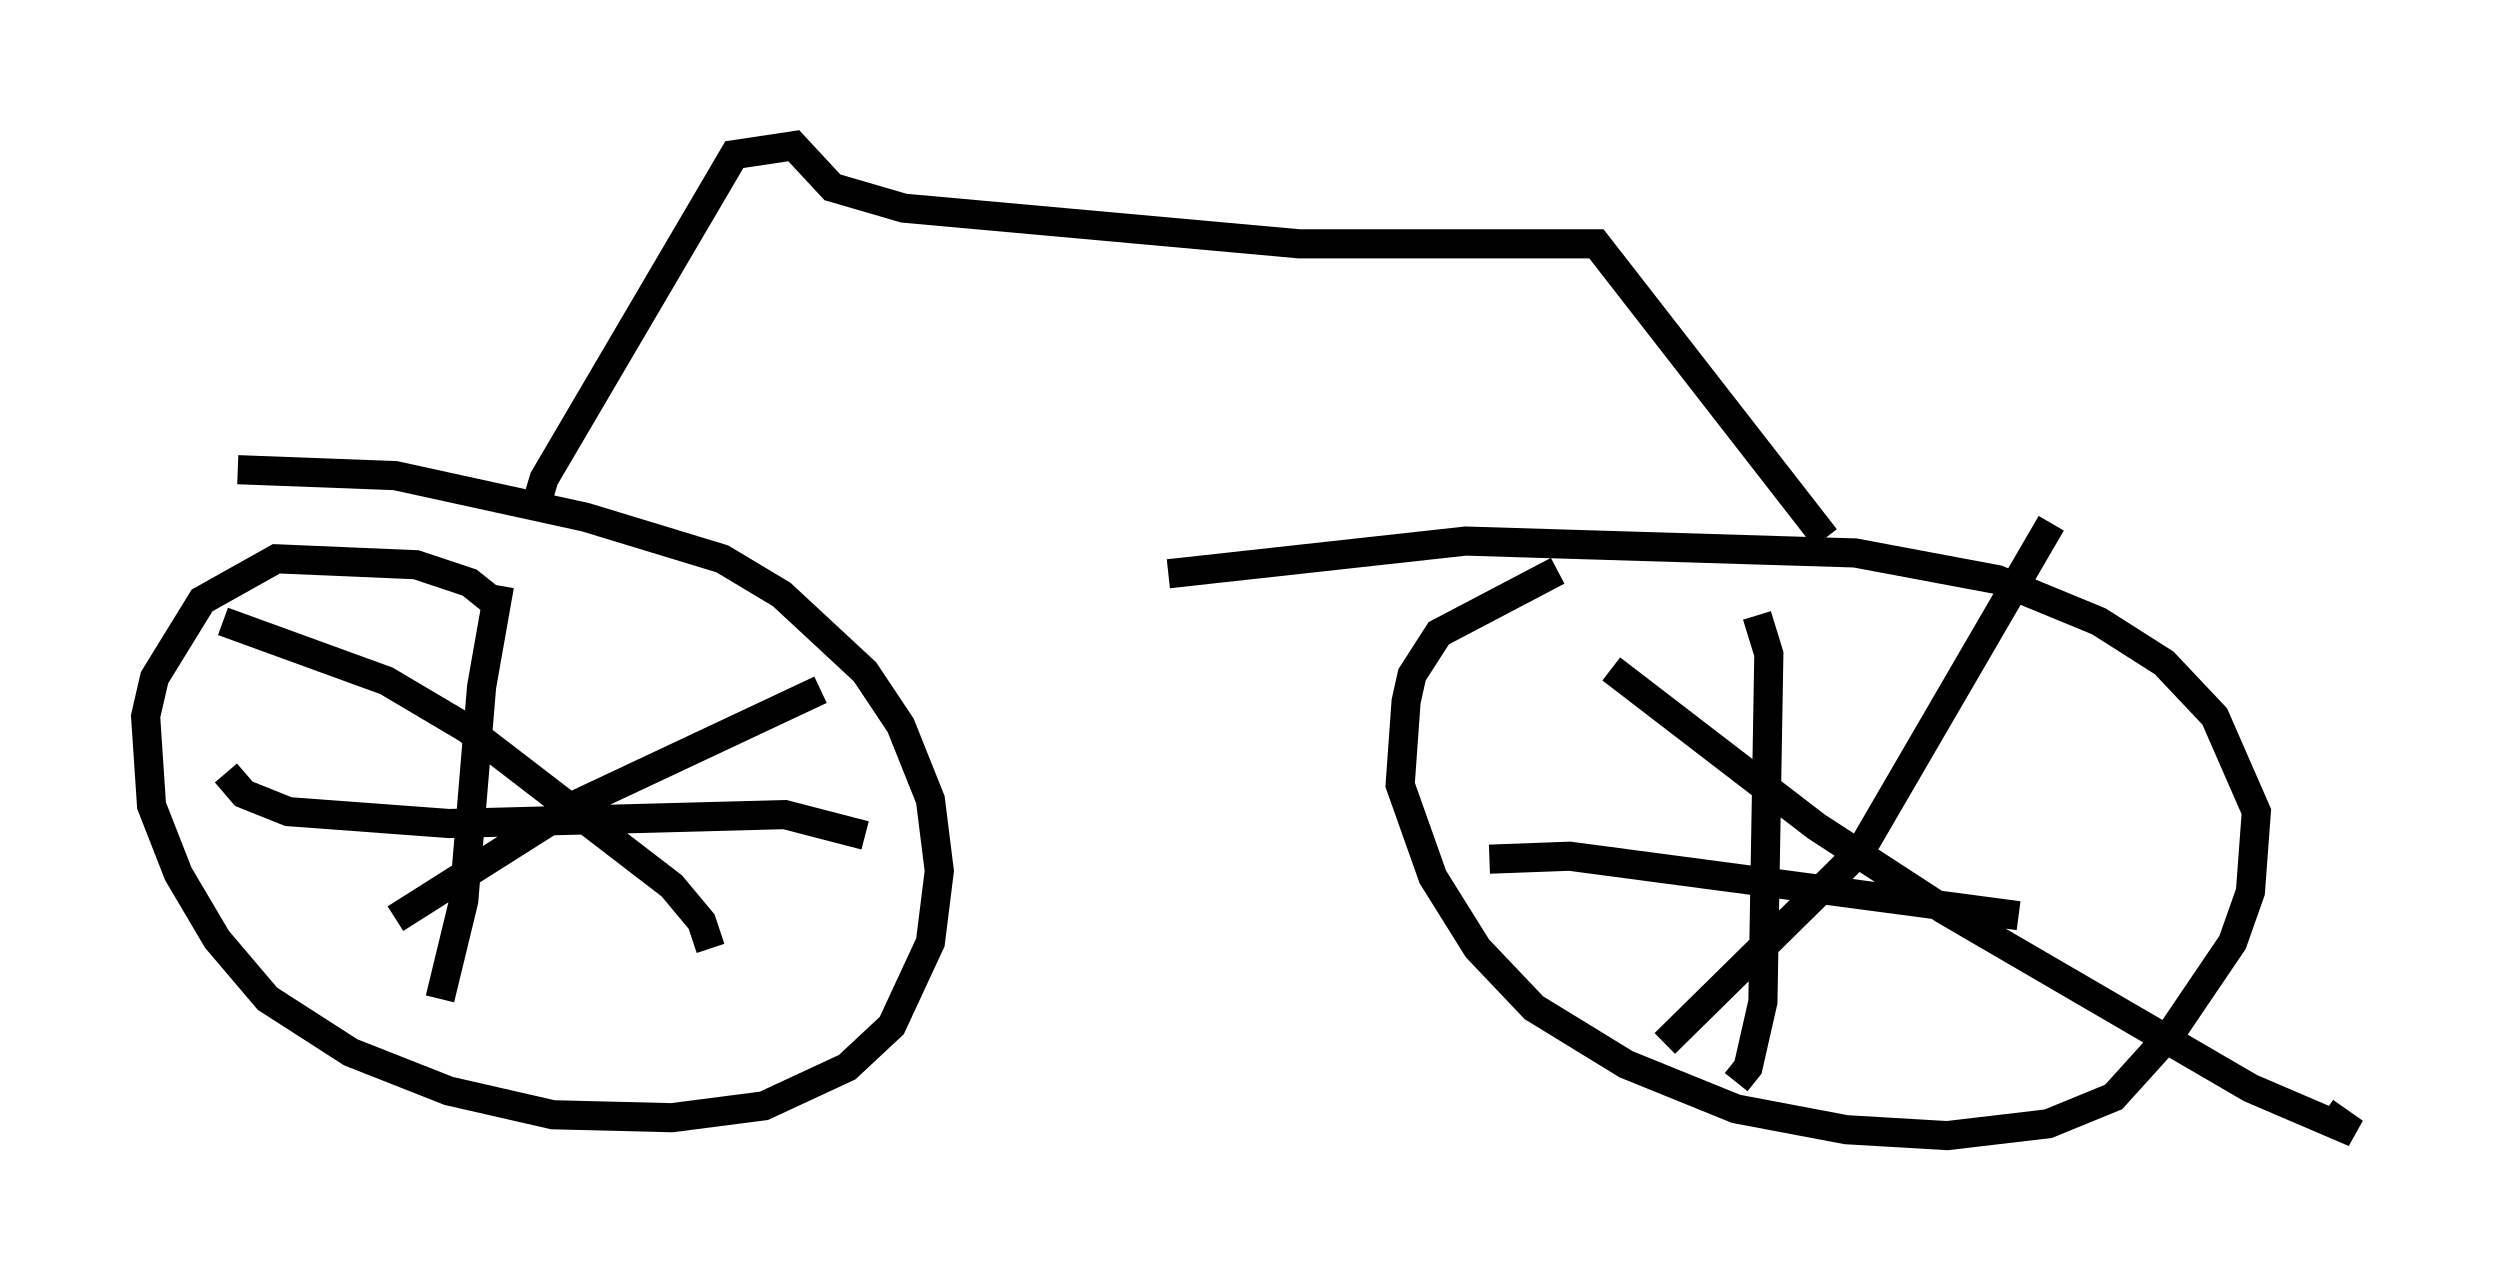 <?xml version="1.0" encoding="utf-8" ?>
<svg baseProfile="full" height="43.994" version="1.1" width="85.849" xmlns="http://www.w3.org/2000/svg" xmlns:ev="http://www.w3.org/2001/xml-events" xmlns:xlink="http://www.w3.org/1999/xlink"><defs /><rect fill="white" height="43.994" width="85.849" x="0" y="0" /><path d="M19.088, 23.579 m-1.94, -2.756 l-1.021, -0.817 -1.838, -0.613 l-4.798, -0.204 -2.552, 1.429 l-1.633, 2.654 -0.306, 1.327 l0.204, 3.063 0.919, 2.348 l1.327, 2.246 1.735, 2.042 l2.858, 1.838 3.369, 1.327 l3.573, 0.817 4.083, 0.102 l3.165, -0.408 2.858, -1.327 l1.531, -1.429 1.327, -2.858 l0.306, -2.45 -0.306, -2.45 l-1.021, -2.552 -1.225, -1.838 l-2.858, -2.654 -2.042, -1.225 l-4.696, -1.429 -6.533, -1.429 l-5.41, -0.204 m45.326, 3.471 l-4.083, 2.144 -0.919, 1.429 l-0.204, 0.919 -0.204, 2.858 l1.123, 3.165 1.531, 2.45 l1.94, 2.042 3.165, 1.94 l3.777, 1.531 3.777, 0.715 l3.471, 0.204 3.471, -0.408 l2.246, -0.919 1.94, -2.144 l2.144, -3.165 0.613, -1.735 l0.204, -2.756 -1.429, -3.267 l-1.735, -1.838 -2.246, -1.429 l-3.471, -1.429 -4.9, -0.919 l-13.373, -0.408 -10.208, 1.123 m-22.969, 0.408 l-0.613, 3.471 -0.613, 7.35 l-0.817, 3.369 m-7.35, -7.758 l0.613, 0.715 1.531, 0.613 l5.513, 0.408 11.536, -0.306 l2.756, 0.715 m-22.05, -7.35 l5.615, 2.042 2.756, 1.633 l7.044, 5.41 1.021, 1.225 l0.306, 0.919 m-10.821, -1.021 l6.125, -3.879 8.473, -3.981 m27.154, -0.715 l7.044, 5.41 4.39, 2.858 l10.515, 6.125 3.573, 1.531 l-1.021, -0.715 m-22.663, -2.348 l6.738, -6.635 6.533, -11.229 m-10.106, 3.165 l0.408, 1.327 -0.204, 11.944 l-0.51, 2.246 -0.408, 0.51 m-8.473, -7.656 l2.756, -0.102 15.415, 2.042 m-50.94, -13.986 l0.306, -1.021 6.533, -11.127 l2.042, -0.306 1.327, 1.429 l2.45, 0.715 13.577, 1.225 l10.208, 0.0 7.861, 10.106 " fill="none" stroke="black" stroke-width="1" /></svg>